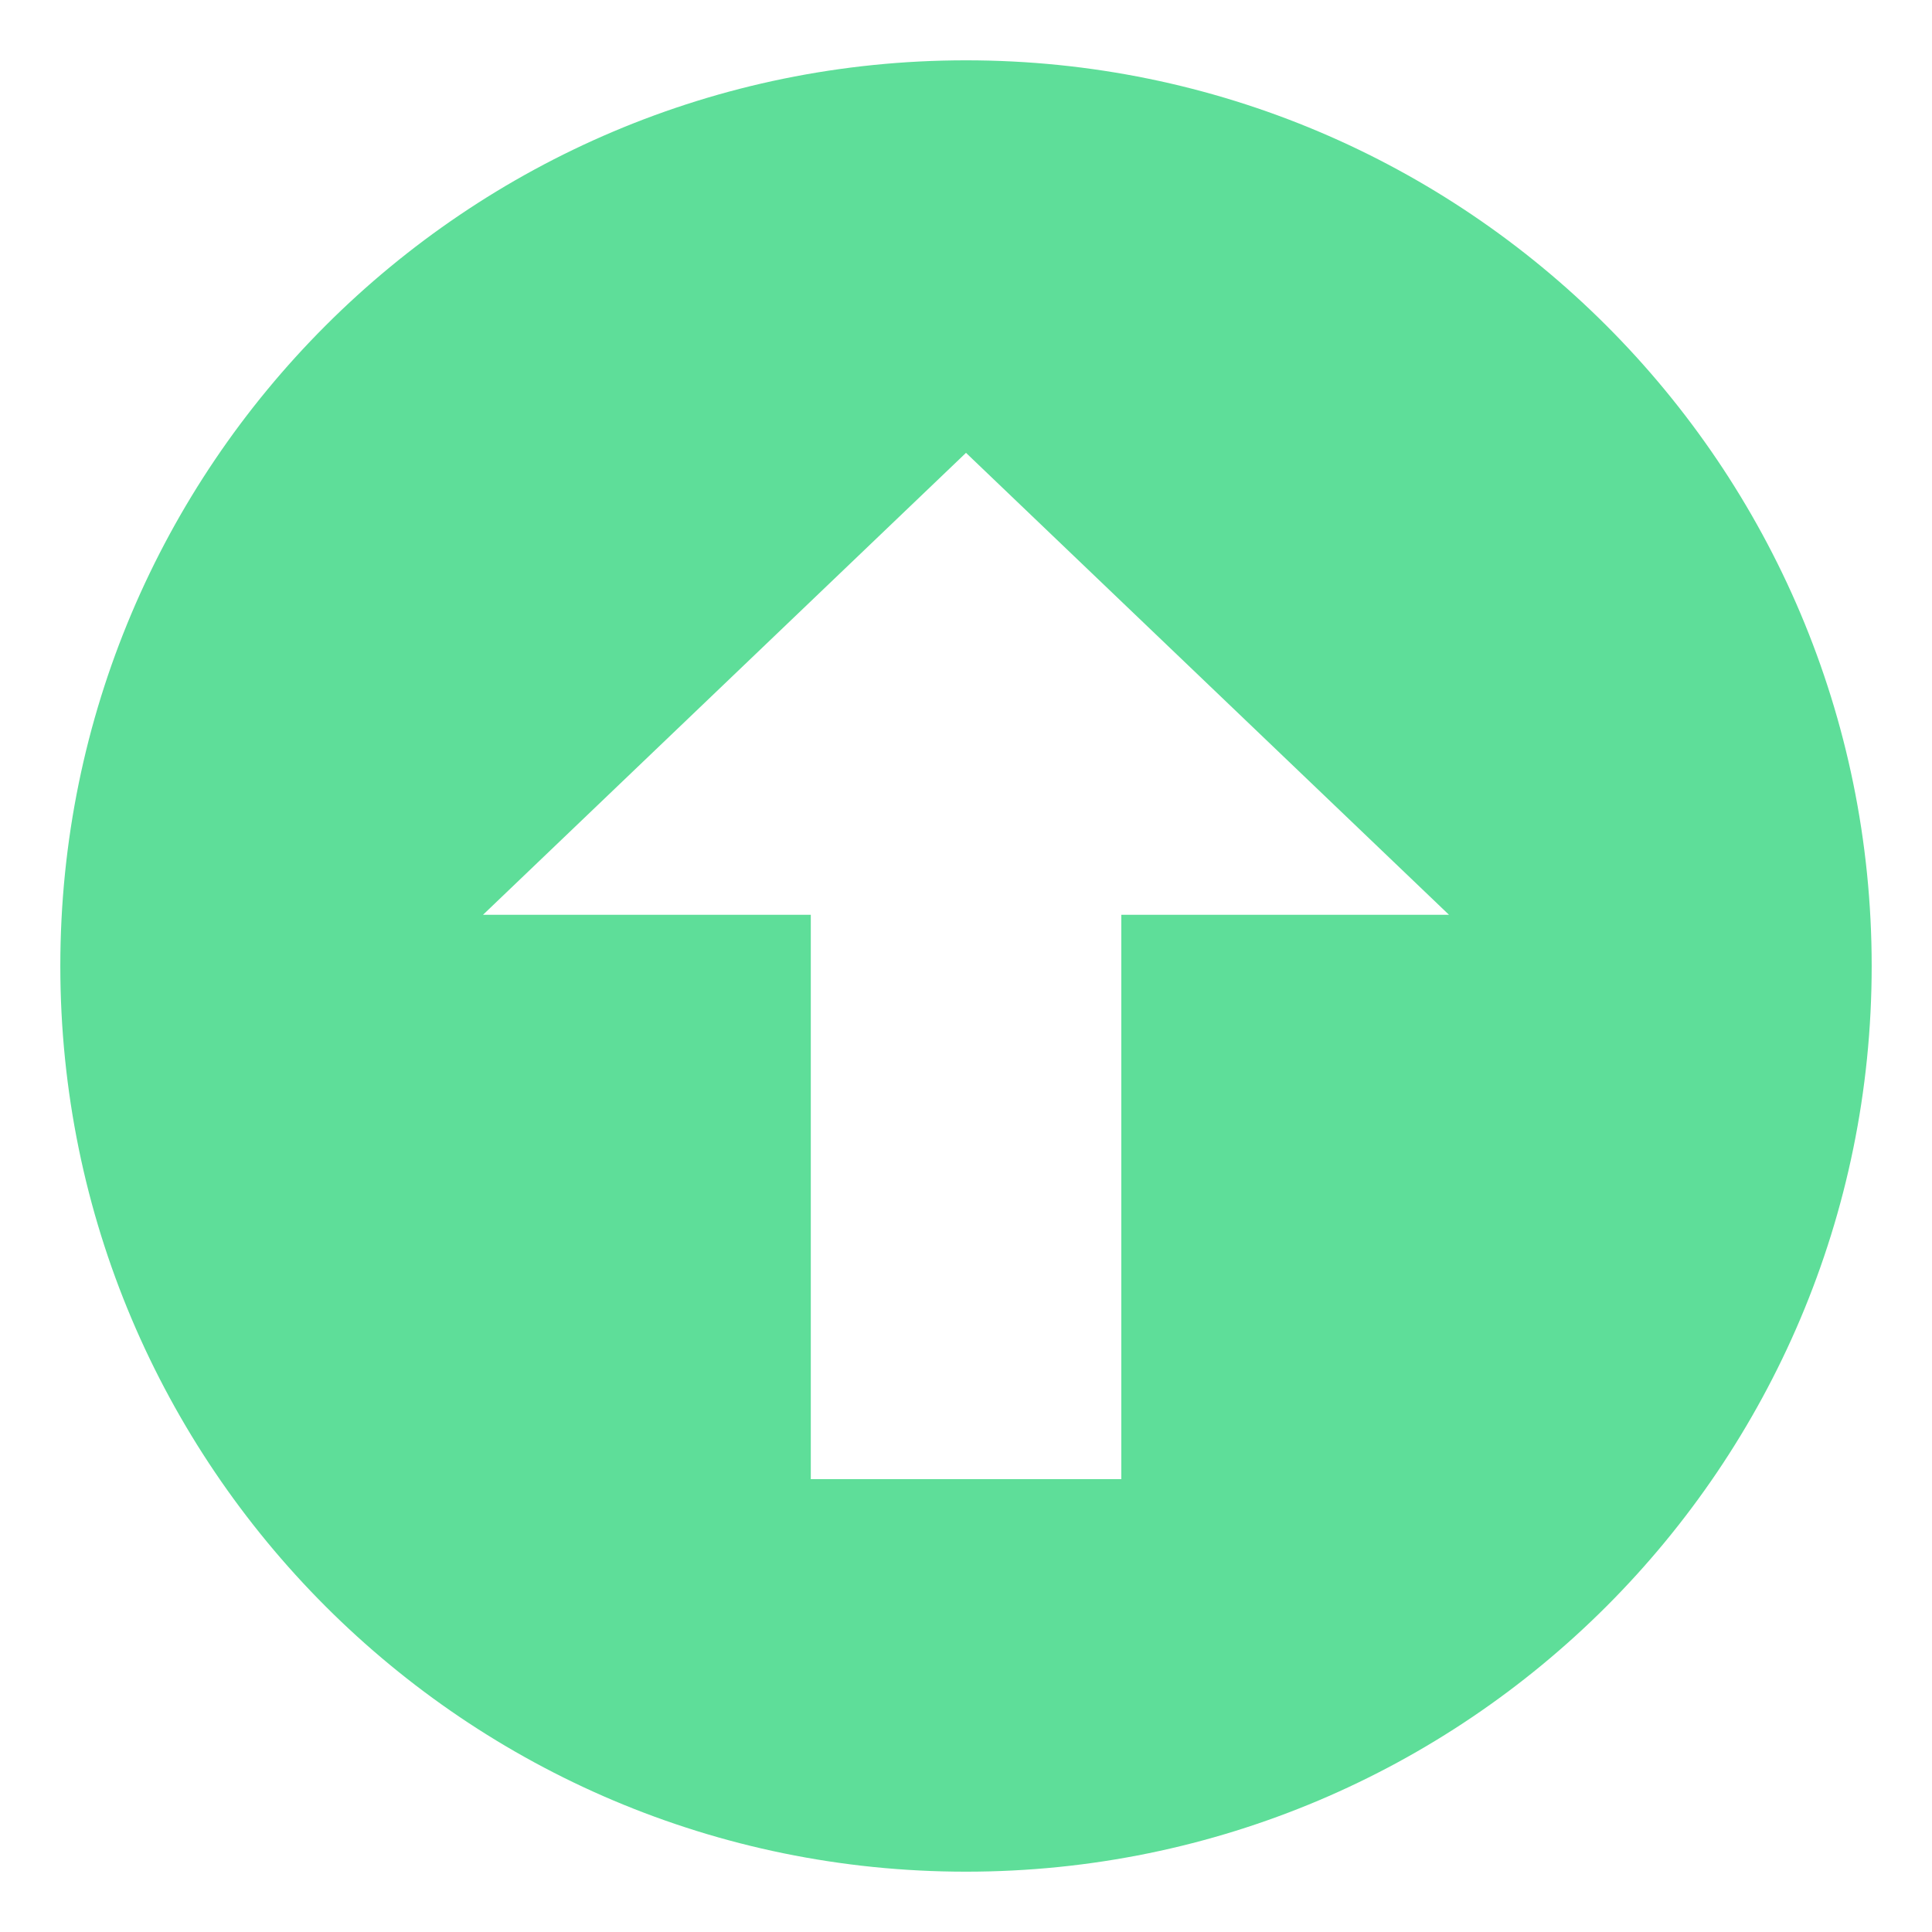 <svg xmlns="http://www.w3.org/2000/svg" width="18" height="18" viewBox="0 0 18 18" fill="none">
  <g clip-path="url(#clip0_1_106)">
    <path d="M9 0.562C4.34 0.562 0.562 4.34 0.562 9C0.562 13.66 4.34 17.438 9 17.438C13.66 17.438 17.438 13.66 17.438 9C17.438 4.34 13.66 0.562 9 0.562ZM10.447 8.523V13.781H7.554V8.523H4.5L9 4.219L13.5 8.523H10.447Z" fill="#5EDE99"/>
  </g>
  <defs>
    <clipPath id="clip0_1_106">
      <rect width="18" height="18" fill="white"/>
    </clipPath>
  </defs>
</svg>